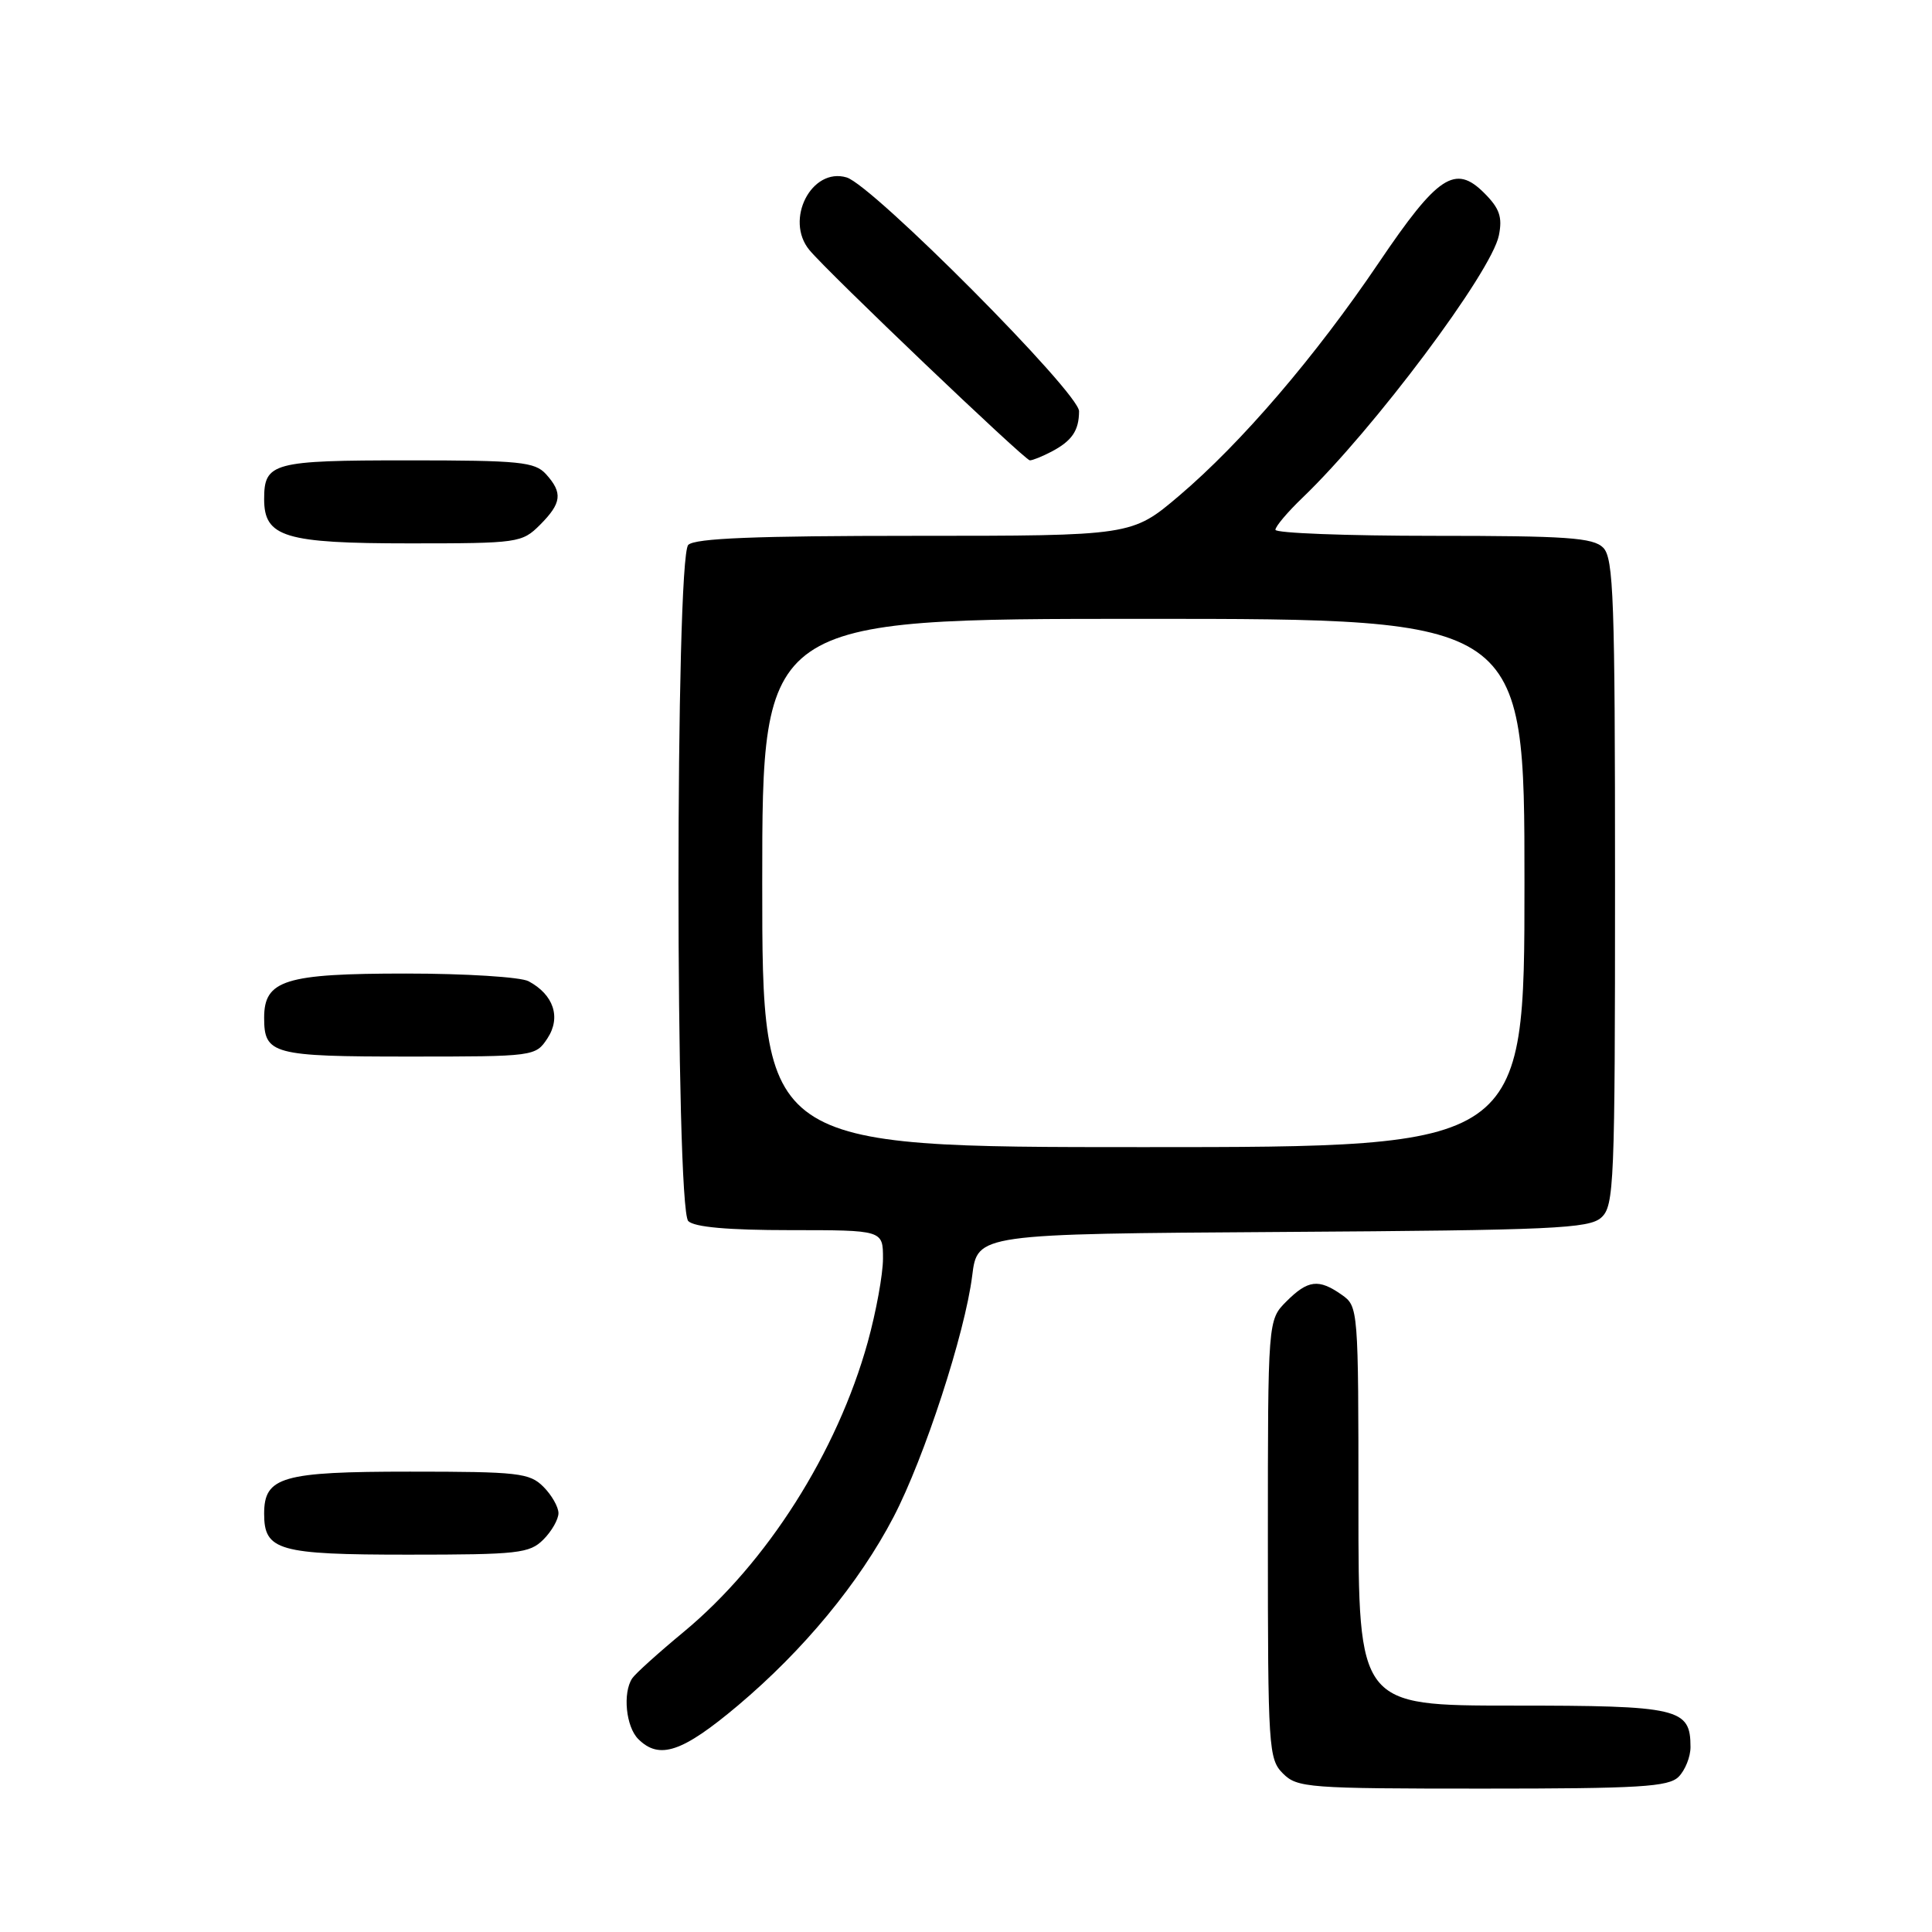 <?xml version="1.0" encoding="UTF-8" standalone="no"?>
<!DOCTYPE svg PUBLIC "-//W3C//DTD SVG 1.1//EN" "http://www.w3.org/Graphics/SVG/1.1/DTD/svg11.dtd" >
<svg xmlns="http://www.w3.org/2000/svg" xmlns:xlink="http://www.w3.org/1999/xlink" version="1.1" viewBox="0 0 256 256">
 <g >
 <path fill="currentColor"
d=" M 222.43 235.43 C 223.29 234.56 224.00 232.80 224.00 231.50 C 224.00 226.34 222.54 226.00 200.43 226.00 C 180.00 226.00 180.00 226.00 180.00 199.56 C 180.00 173.36 179.98 173.10 177.78 171.56 C 174.73 169.42 173.31 169.59 170.45 172.45 C 168.00 174.91 168.00 174.91 168.00 203.95 C 168.00 231.67 168.09 233.09 170.00 235.00 C 171.89 236.89 173.33 237.00 196.43 237.00 C 217.30 237.00 221.09 236.77 222.43 235.43 Z  M 97.80 225.97 C 106.49 218.64 113.85 209.74 118.40 201.01 C 122.49 193.16 127.86 176.68 128.82 169.05 C 129.51 163.50 129.51 163.50 169.94 163.24 C 205.81 163.01 210.57 162.79 212.18 161.33 C 213.88 159.79 214.00 156.98 214.00 116.92 C 214.00 79.36 213.81 73.95 212.43 72.57 C 211.10 71.24 207.62 71.00 189.93 71.00 C 178.42 71.00 169.00 70.64 169.00 70.20 C 169.00 69.75 170.62 67.84 172.59 65.95 C 182.04 56.88 197.64 36.04 198.61 31.19 C 199.10 28.76 198.70 27.61 196.67 25.58 C 192.82 21.72 190.51 23.25 182.69 34.82 C 174.28 47.26 164.50 58.67 156.24 65.69 C 149.98 71.00 149.98 71.00 121.19 71.00 C 100.13 71.00 92.08 71.32 91.20 72.20 C 89.47 73.93 89.47 160.07 91.20 161.80 C 92.00 162.60 96.47 163.00 104.70 163.00 C 117.00 163.00 117.00 163.00 117.00 166.77 C 117.00 168.84 116.09 173.83 114.98 177.84 C 110.93 192.43 101.62 207.10 90.60 216.23 C 87.24 219.01 84.17 221.78 83.77 222.39 C 82.49 224.32 82.94 228.80 84.57 230.43 C 87.36 233.22 90.41 232.19 97.80 225.97 Z  M 72.00 204.00 C 73.10 202.90 74.00 201.32 74.00 200.50 C 74.00 199.68 73.10 198.10 72.00 197.00 C 70.17 195.17 68.67 195.00 54.33 195.00 C 37.35 195.00 35.00 195.68 35.00 200.58 C 35.00 205.46 36.89 206.00 54.07 206.00 C 68.67 206.00 70.17 205.83 72.00 204.00 Z  M 72.55 137.57 C 74.36 134.80 73.36 131.80 70.04 130.02 C 68.99 129.46 61.68 129.00 53.79 129.00 C 37.76 129.00 35.00 129.86 35.00 134.86 C 35.00 139.70 36.11 140.00 54.18 140.00 C 70.85 140.00 70.96 139.98 72.55 137.57 Z  M 71.55 69.55 C 74.43 66.66 74.59 65.31 72.35 62.83 C 70.87 61.20 68.90 61.00 54.05 61.00 C 36.12 61.00 35.00 61.30 35.00 66.14 C 35.00 71.17 37.72 72.00 54.27 72.00 C 68.67 72.00 69.16 71.93 71.55 69.55 Z  M 139.32 59.85 C 142.04 58.42 142.97 57.06 142.98 54.49 C 143.00 52.05 115.64 24.54 112.18 23.51 C 107.53 22.13 103.94 29.13 107.25 33.13 C 109.70 36.10 135.80 61.00 136.46 61.00 C 136.83 61.00 138.11 60.48 139.32 59.85 Z  M 101.00 117.00 C 101.00 82.00 101.00 82.00 151.50 82.00 C 202.00 82.00 202.00 82.00 202.00 117.00 C 202.00 152.00 202.00 152.00 151.50 152.00 C 101.00 152.00 101.00 152.00 101.00 117.00 Z "/>
</g>
</svg>